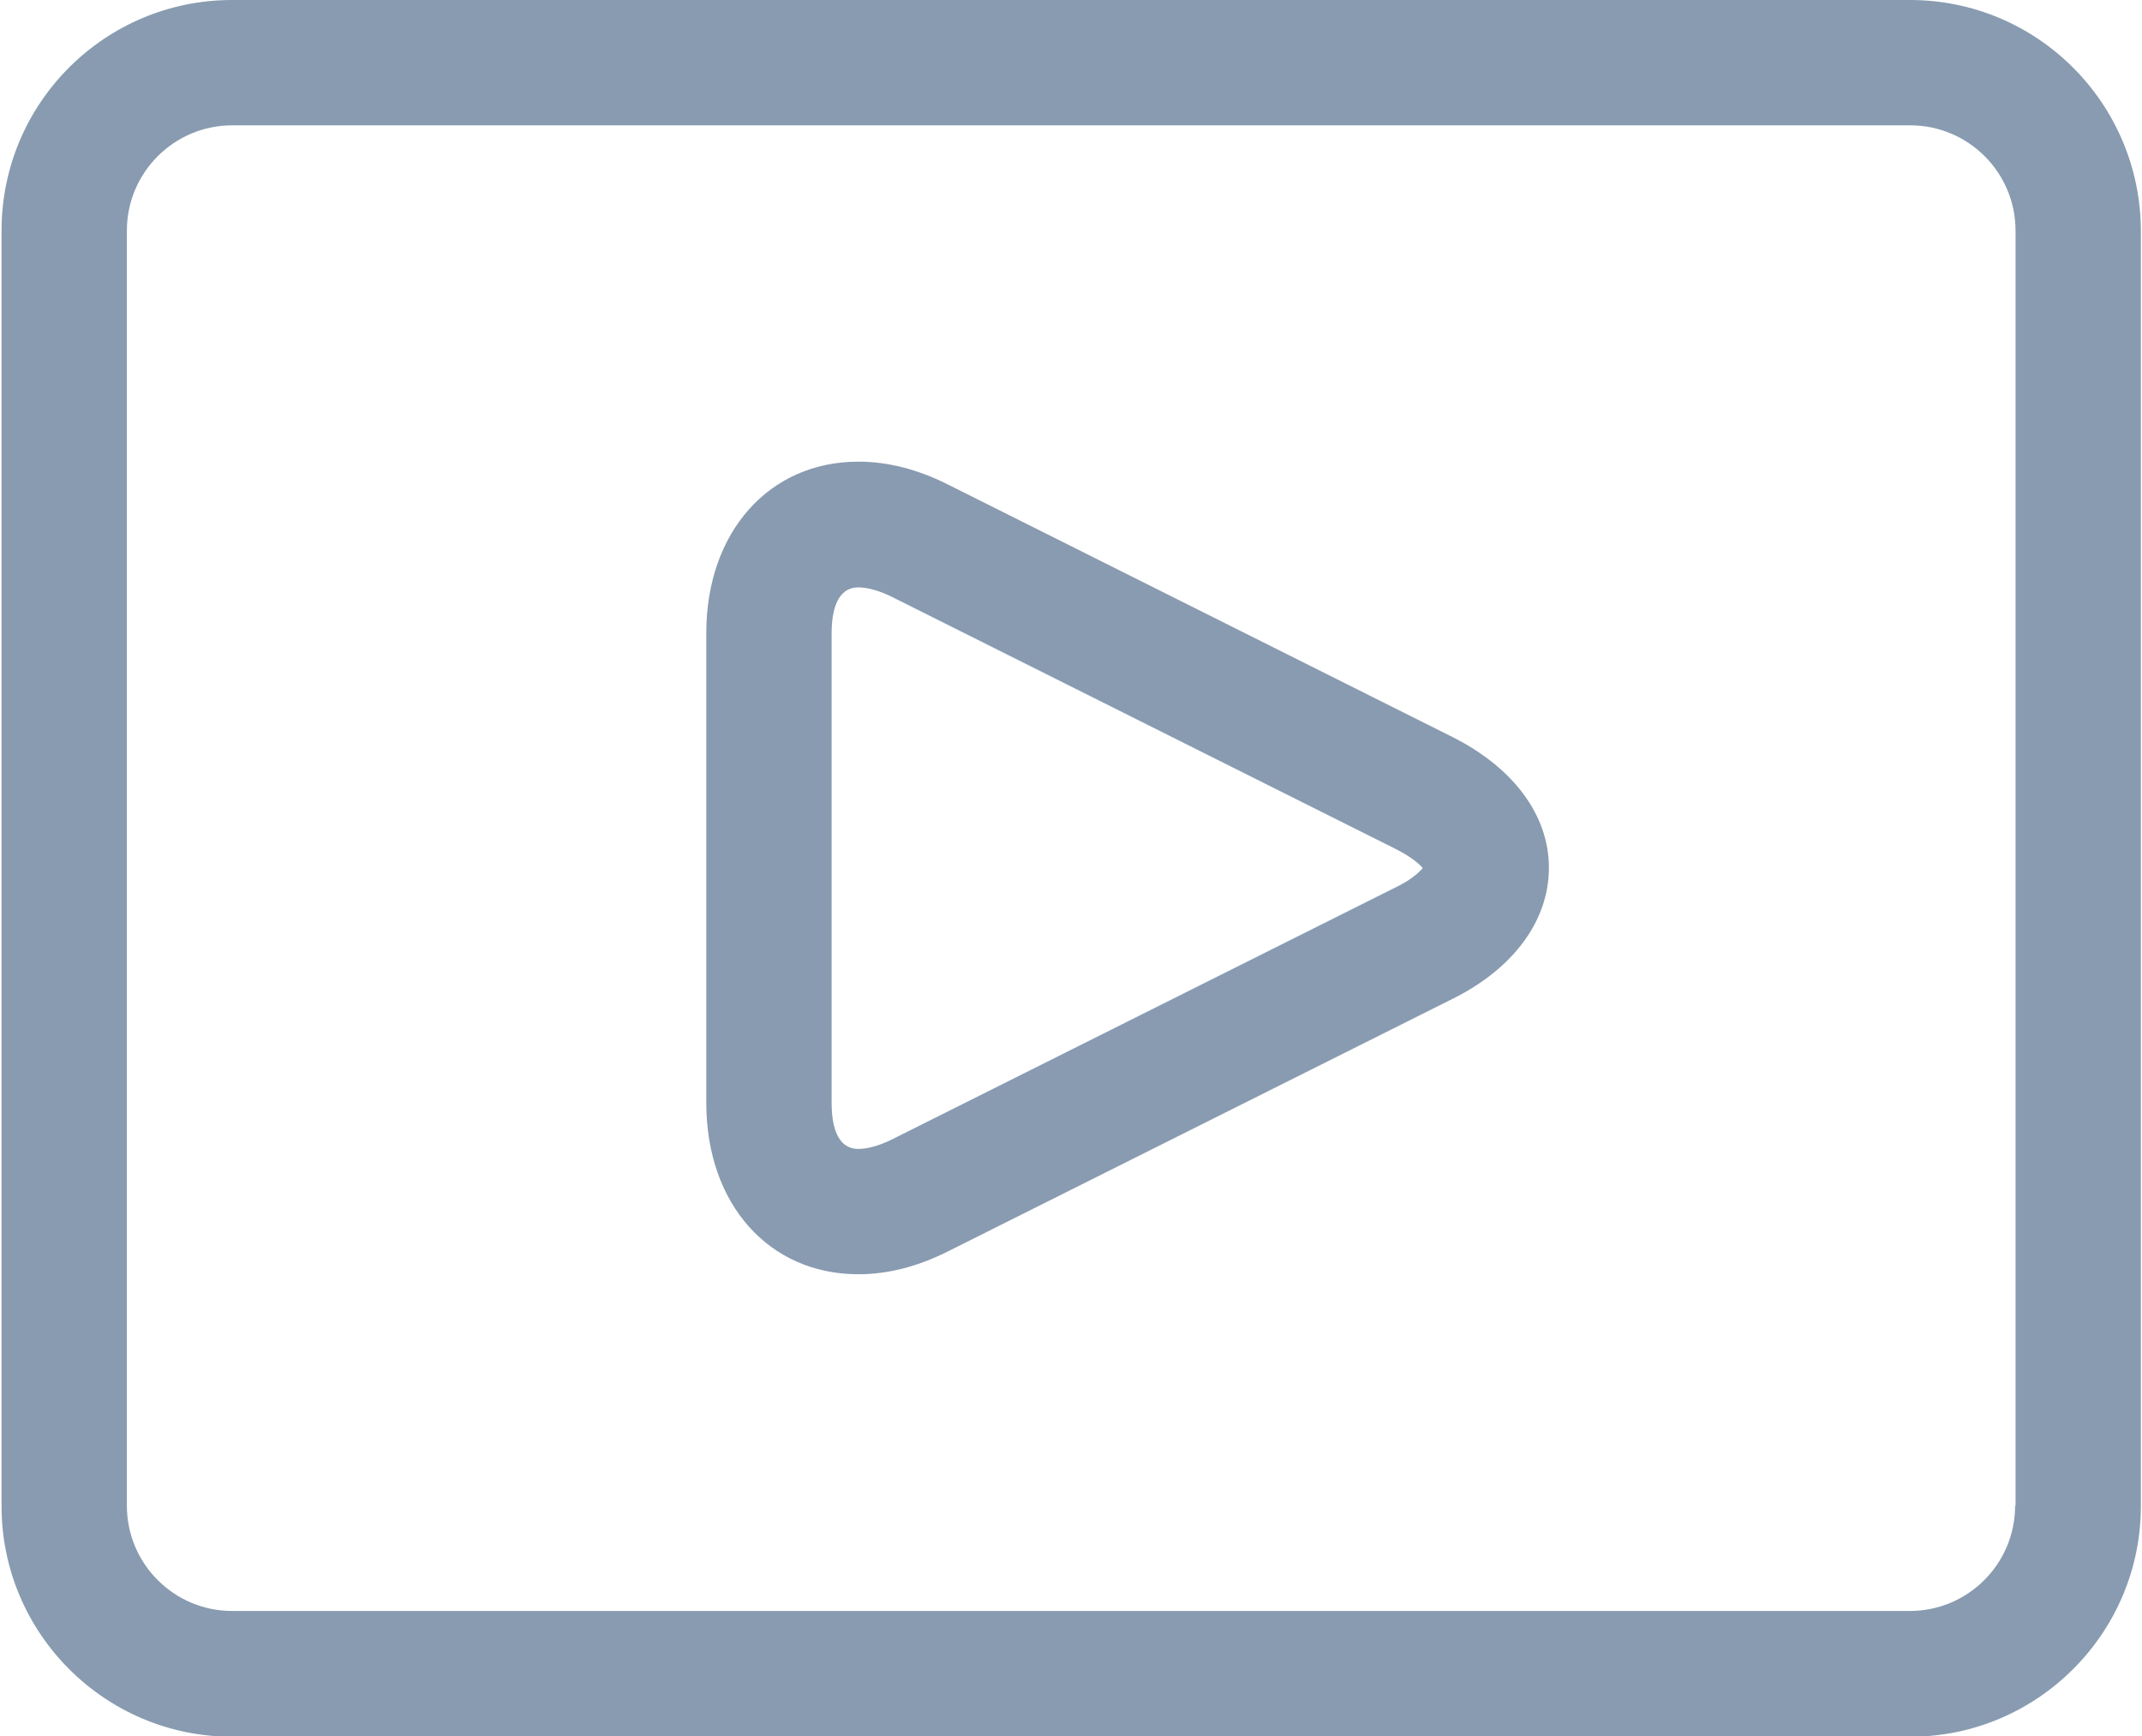 <?xml version="1.0" encoding="utf-8"?>
<!-- Generator: Adobe Illustrator 22.0.1, SVG Export Plug-In . SVG Version: 6.00 Build 0)  -->
<svg fill="#889bb0" version="1.1" id="Слой_1" xmlns="http://www.w3.org/2000/svg" xmlns:xlink="http://www.w3.org/1999/xlink" x="0px" y="0px"
	 width="512px" height="415px" viewBox="0 0 512 415.6" style="enable-background:new 0 0 512 415.6;" xml:space="preserve">
<path d="M347.3,176.4l-120.9-60.5c-7.2-3.6-14.3-5.4-21.3-5.4c-21.4,0-36.4,16.9-36.4,41V264c0,24.2,15,41,36.4,41
	c7,0,14.1-1.8,21.3-5.4l120.9-60.5c14.7-7.3,23.1-18.8,23.1-31.4C370.4,195.2,362,183.8,347.3,176.4z M333.9,212.3l-120.9,60.5
	c-3.7,1.8-6.3,2.2-7.9,2.2c-5.3,0-6.4-6-6.4-11V151.6c0-5,1.1-11,6.4-11c1.6,0,4.2,0.4,7.9,2.2l120.9,60.5c3.7,1.9,5.6,3.6,6.3,4.5
	C339.4,208.7,337.6,210.5,333.9,212.3z"/>
<path d="M456.8,0H55.2C24.7,0,0,24.7,0,55.2v305.3c0,30.4,24.7,55.2,55.2,55.2h401.7c30.4,0,55.2-24.8,55.2-55.2V55.2
	C512,24.7,487.3,0,456.8,0z M482,360.4c0,13.9-11.3,25.2-25.2,25.2H55.2c-13.9,0-25.2-11.3-25.2-25.2V55.2C30,41.3,41.3,30,55.2,30
	h401.7c13.9,0,25.2,11.3,25.2,25.2V360.4z"/>
</svg>
